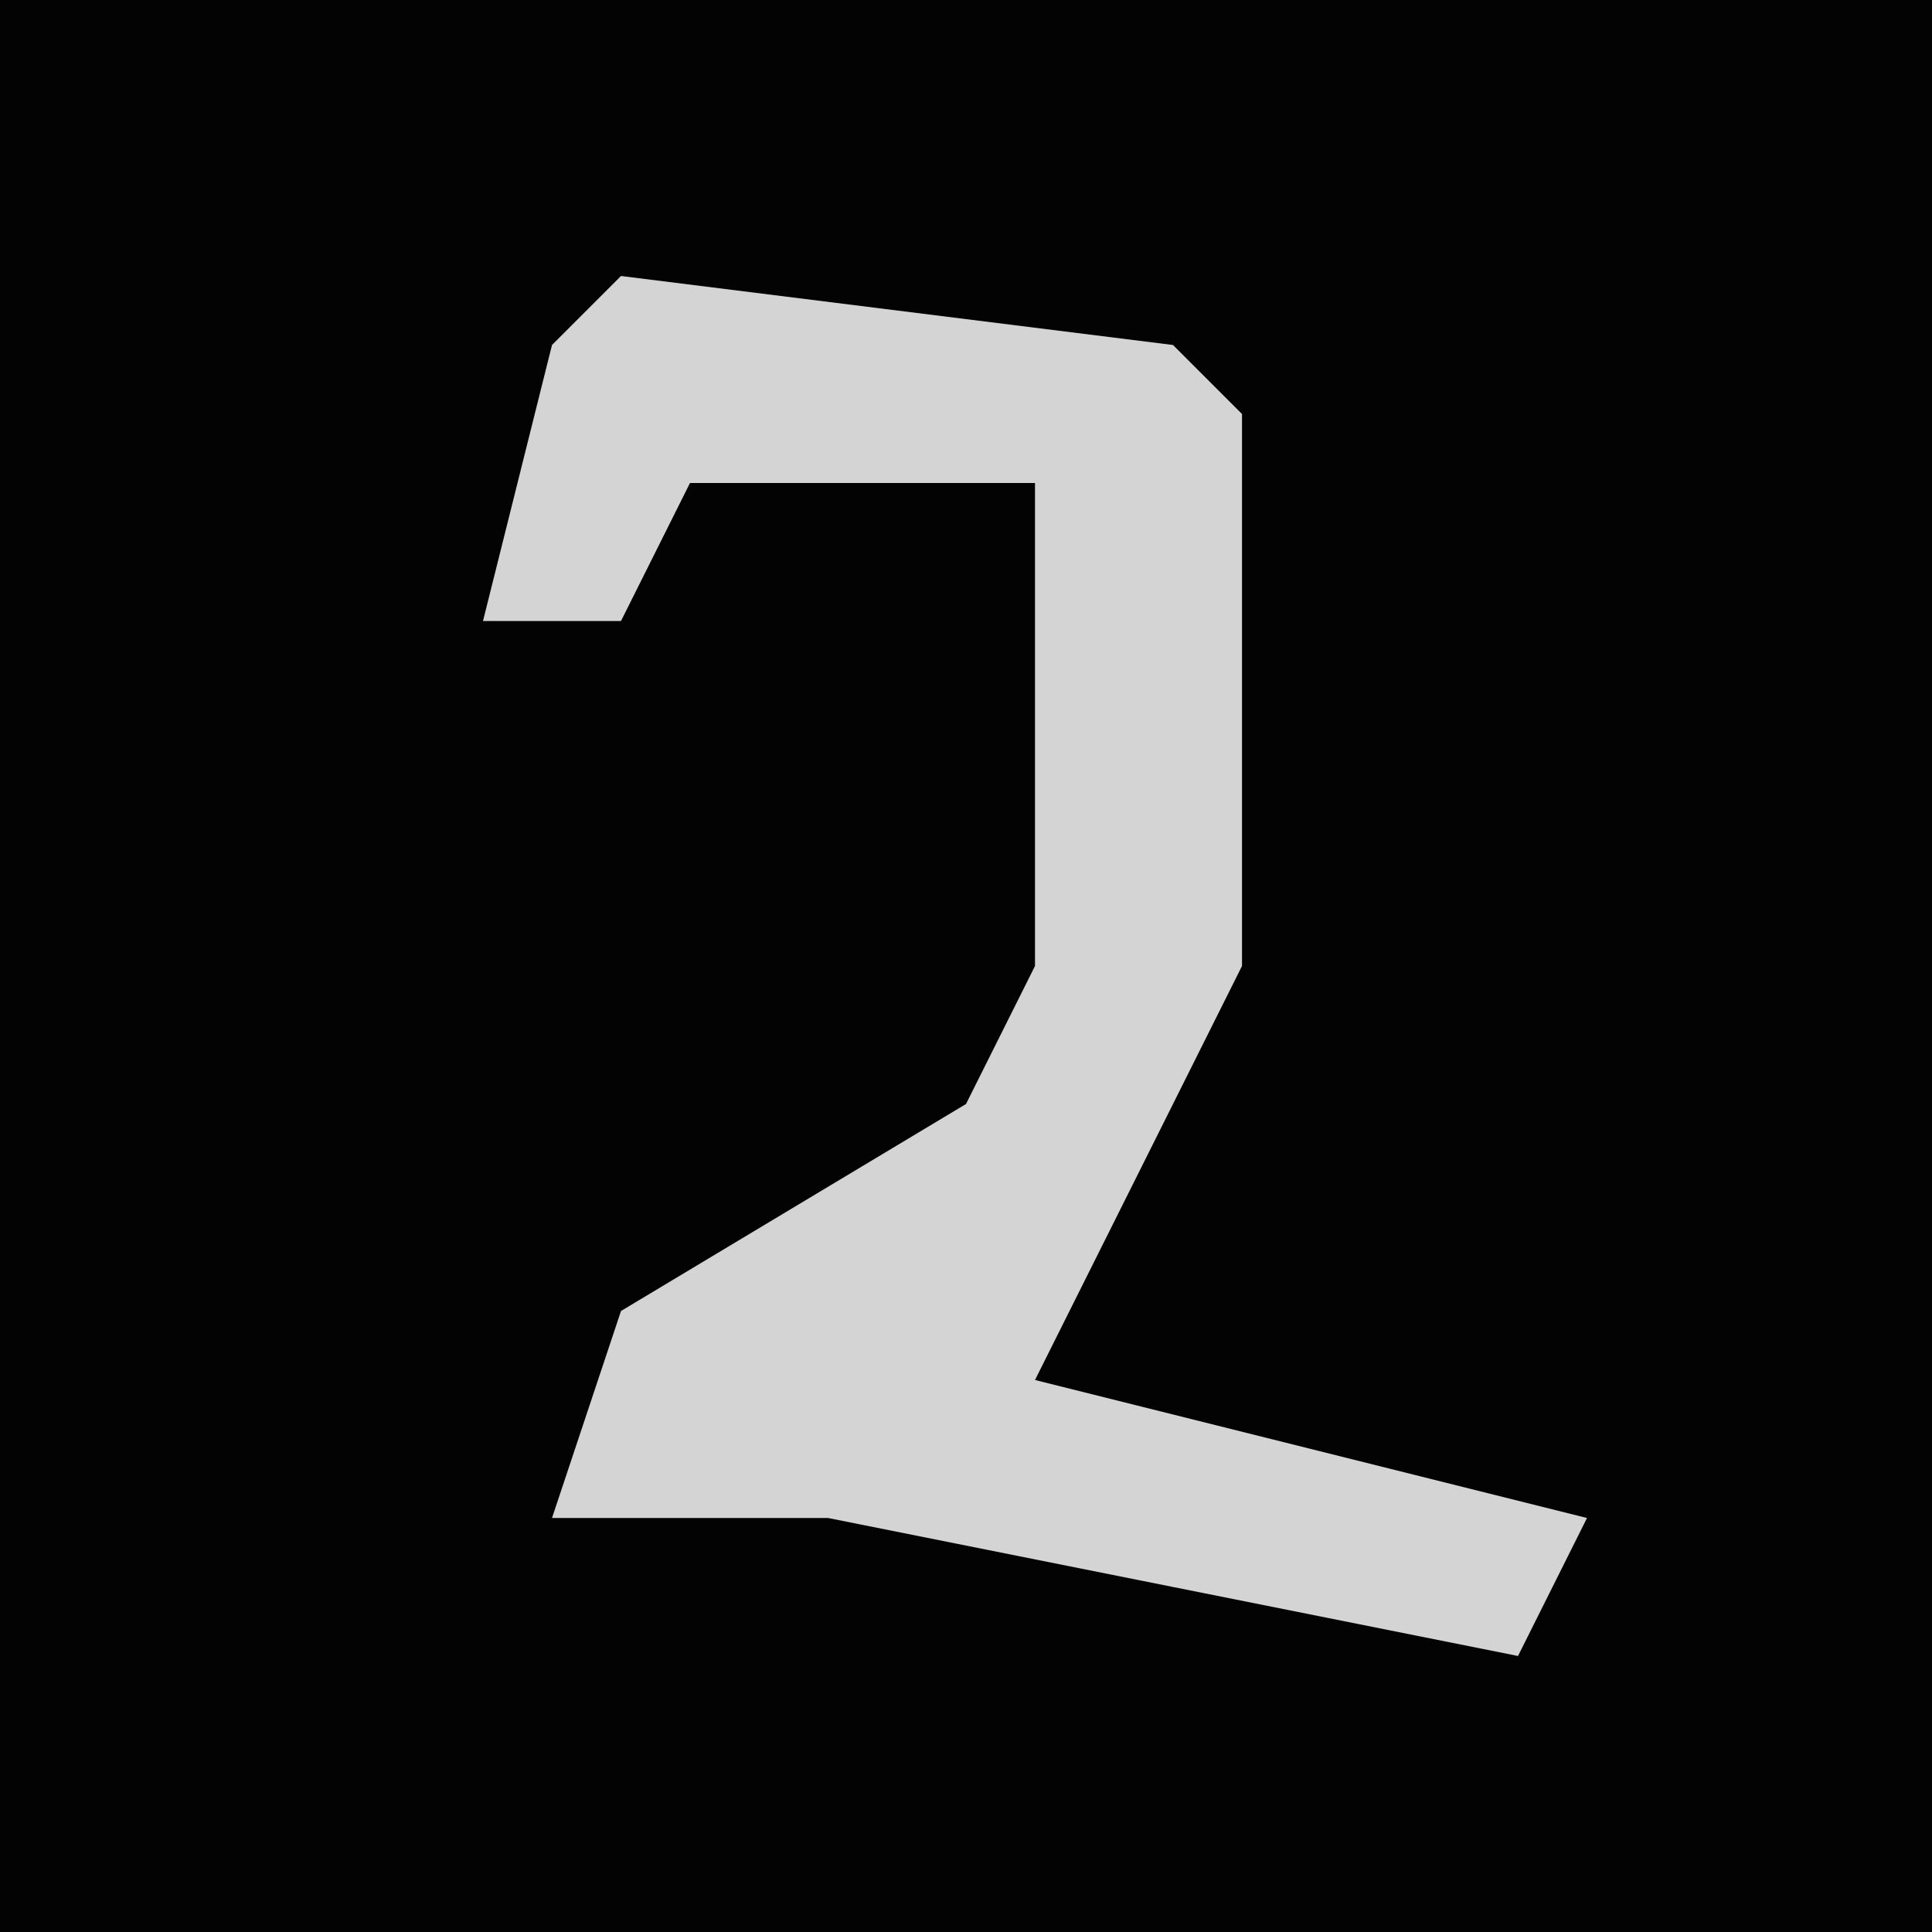<?xml version="1.0" encoding="UTF-8"?>
<svg version="1.1" xmlns="http://www.w3.org/2000/svg" width="28" height="28">
<path d="M0,0 L28,0 L28,28 L0,28 Z " fill="#030303" transform="translate(0,0)"/>
<path d="M0,0 L8,1 L9,2 L9,10 L6,16 L14,18 L13,20 L8,19 L3,18 L-1,18 L0,15 L5,12 L6,10 L6,3 L1,3 L0,5 L-2,5 L-1,1 Z " fill="#D4D4D4" transform="translate(9,4)"/>
</svg>
